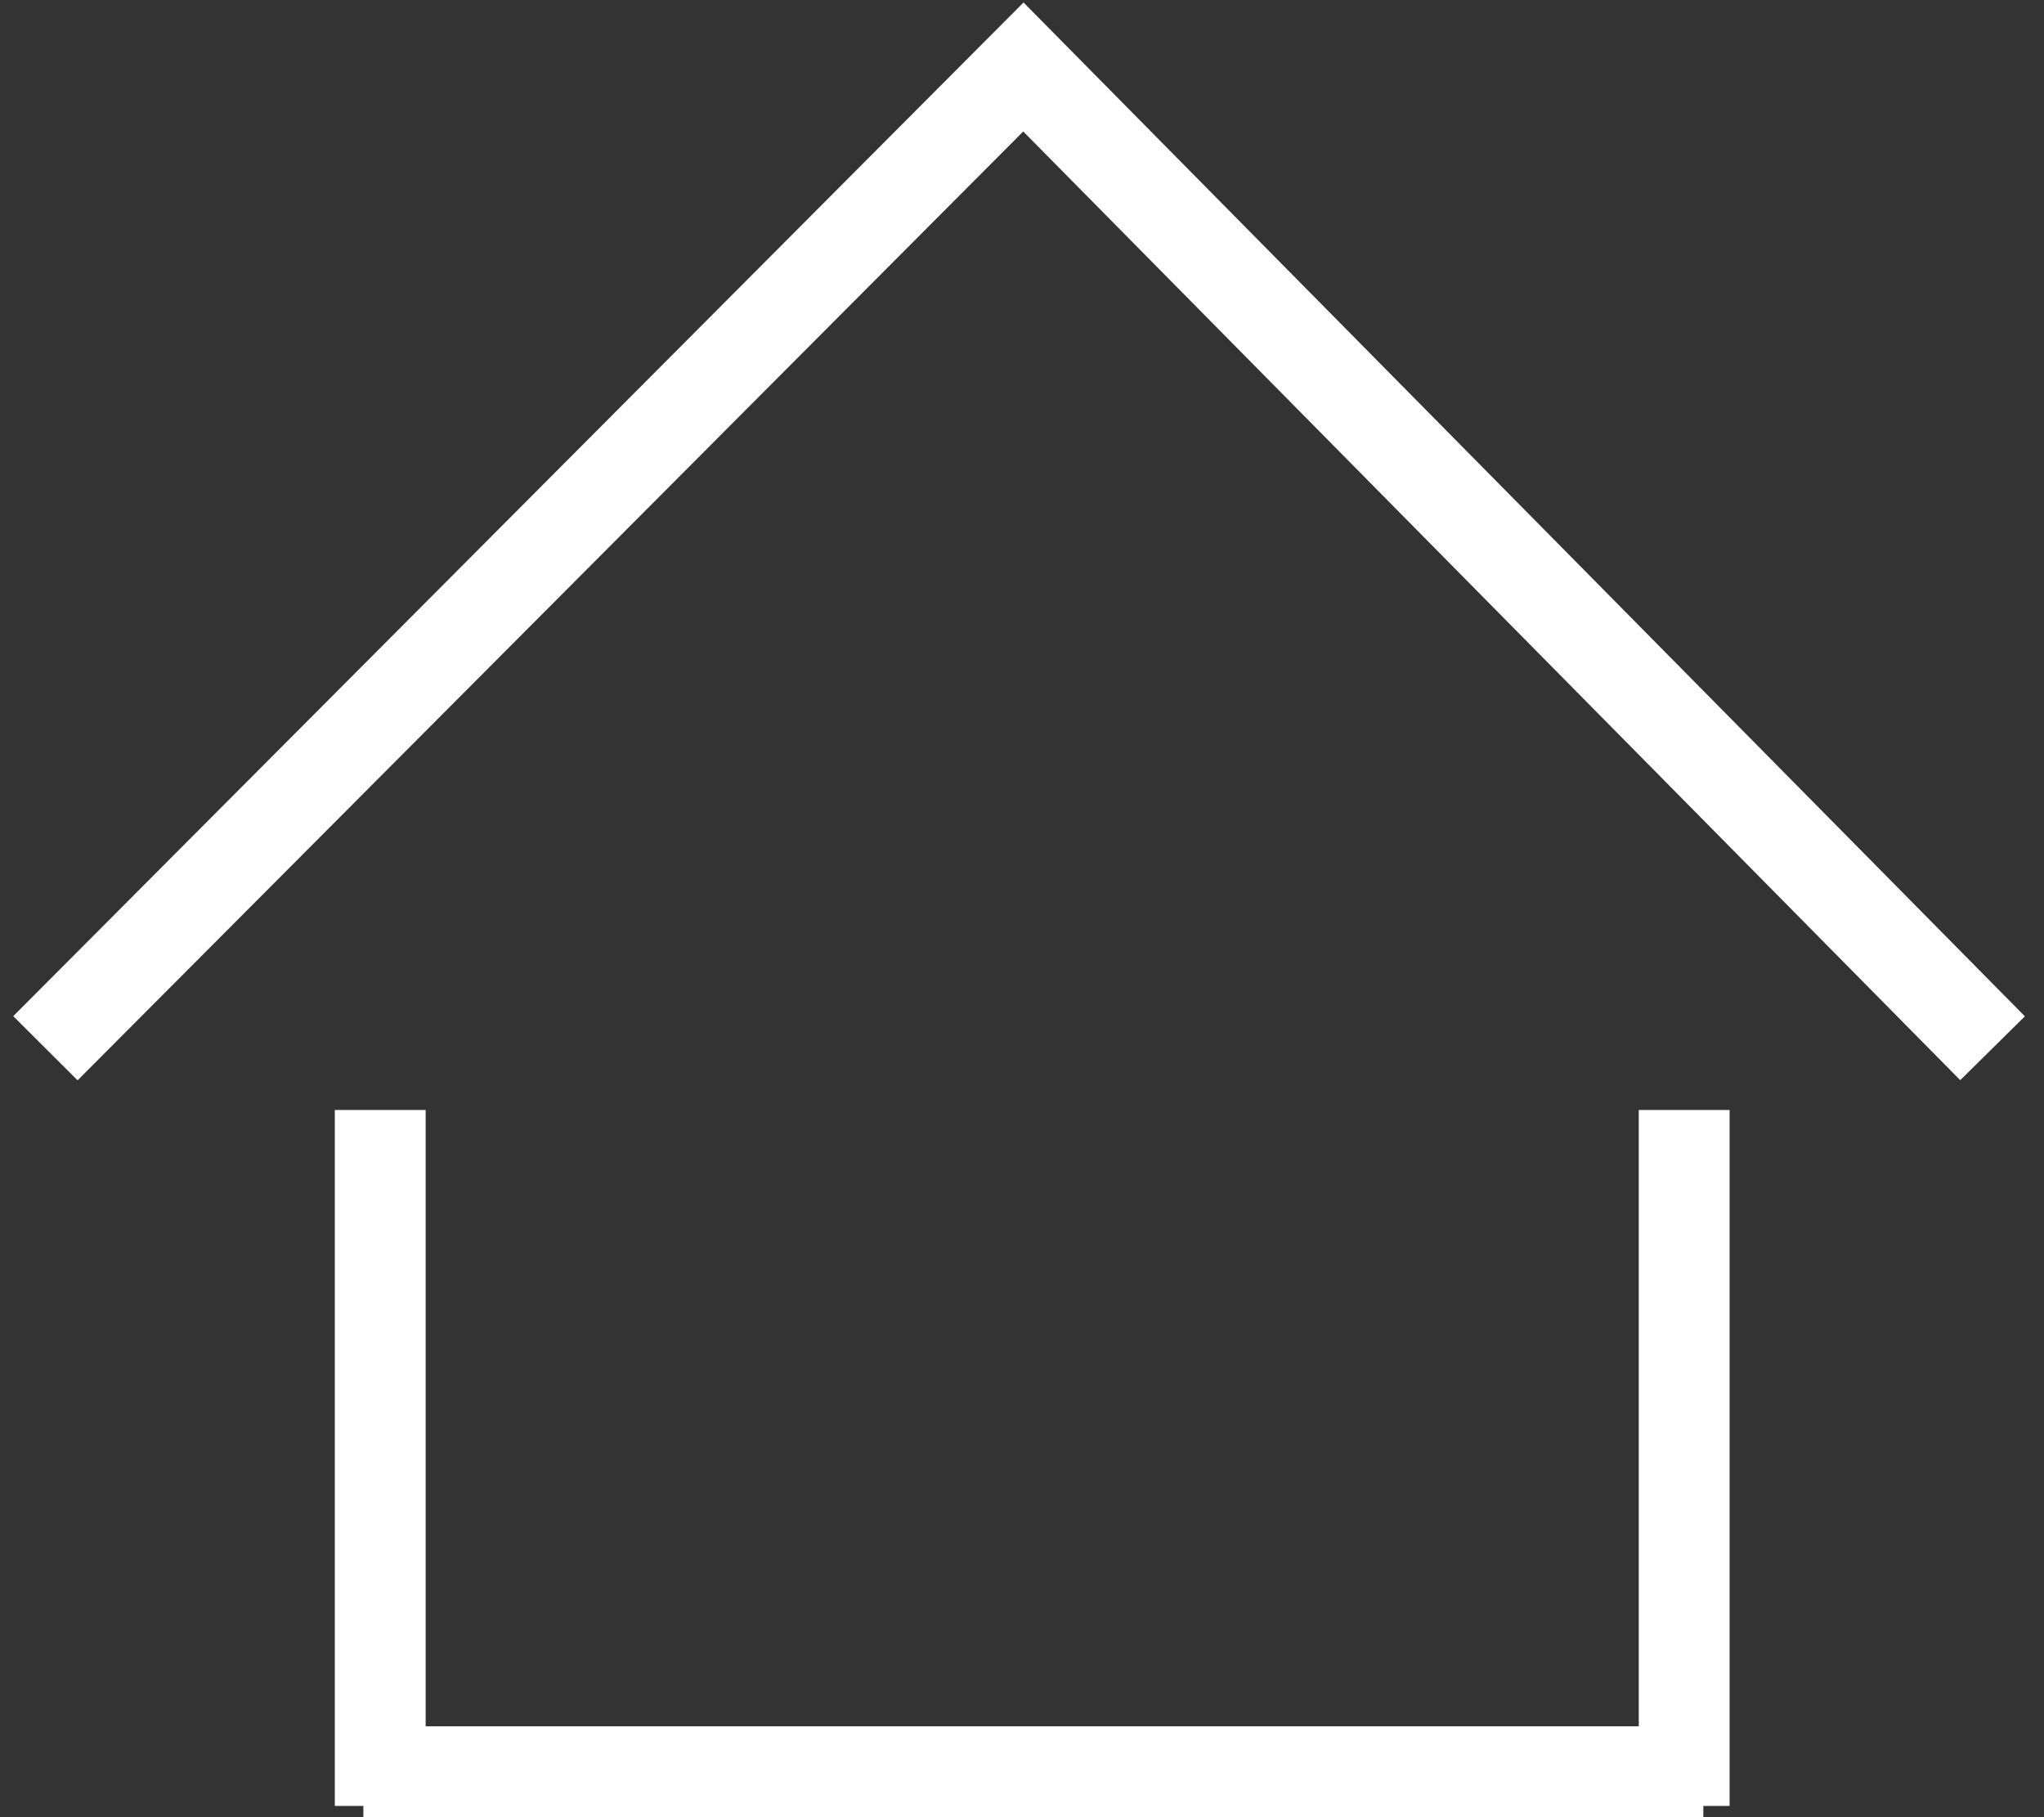 <svg width="90" height="80" viewBox="0 0 90 80" fill="none" xmlns="http://www.w3.org/2000/svg">
<rect x="0" y="0" width="90" height="80" fill="#333333" stroke="none"/>
<path d="M16.742 48.866V79.504M74.157 79.504V48.866M87.735 46.148L45.061 2.949L2 46.148" stroke="white" stroke-width="4"/>
<path d="M16 78H75" stroke="white" stroke-width="4"/>
</svg>
